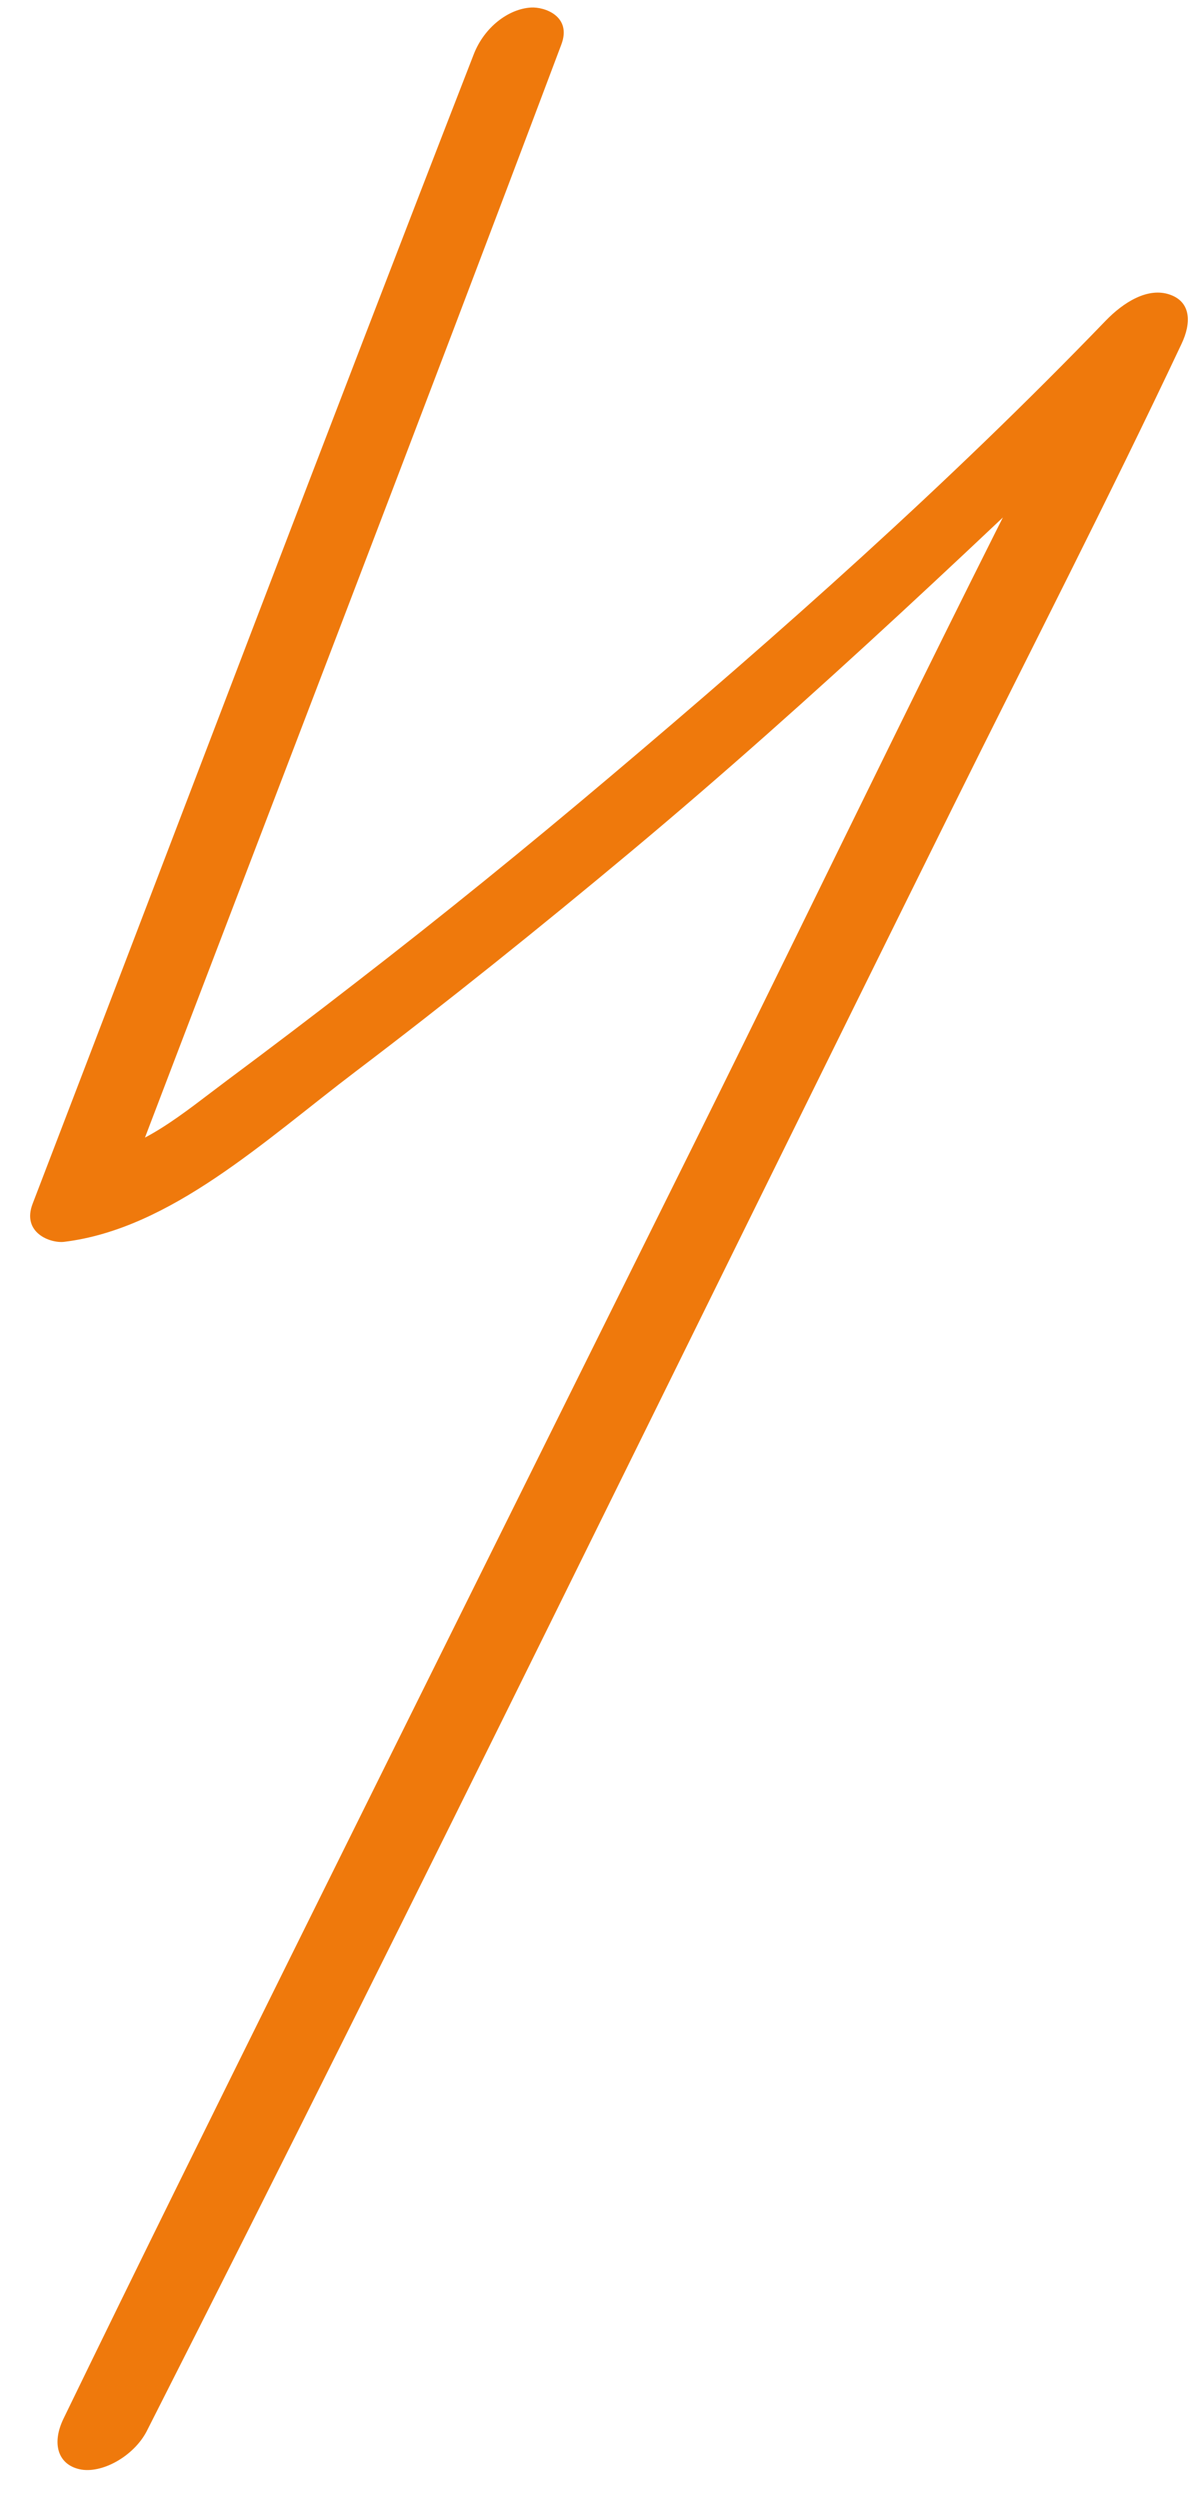 <svg preserveAspectRatio="none" width="32" height="67" viewBox="0 0 32 67" fill="none" xmlns="http://www.w3.org/2000/svg">
<path vector-effect="non-scaling-stroke" d="M12.697 1.454C8.719 11.686 4.817 21.987 0.876 32.254C0.574 33.033 1.347 33.323 1.718 33.279C4.575 32.932 7.098 30.559 9.534 28.712C11.97 26.865 14.488 24.844 16.928 22.805C21.808 18.727 26.485 14.266 31.172 9.773L29.429 8.869C25.718 16.01 22.202 23.394 18.596 30.661C14.99 37.927 11.383 45.184 7.778 52.46C5.745 56.565 3.712 60.67 1.704 64.811C1.386 65.462 1.537 66.034 2.128 66.17C2.719 66.305 3.584 65.826 3.933 65.15C11.248 50.734 18.366 36.104 25.57 21.562C27.603 17.457 29.696 13.394 31.665 9.217C31.932 8.655 31.92 8.102 31.369 7.901C30.761 7.677 30.096 8.117 29.64 8.587C25.388 12.996 20.892 16.977 16.364 20.803C14.119 22.702 11.847 24.546 9.546 26.323C8.396 27.216 7.243 28.09 6.083 28.954C4.923 29.819 3.797 30.799 2.47 30.963L3.312 31.988C7.225 21.716 11.17 11.489 15.045 1.191C15.329 0.434 14.594 0.179 14.228 0.202C13.637 0.238 12.984 0.717 12.697 1.454Z" fill="#EF790C"/>
</svg>
